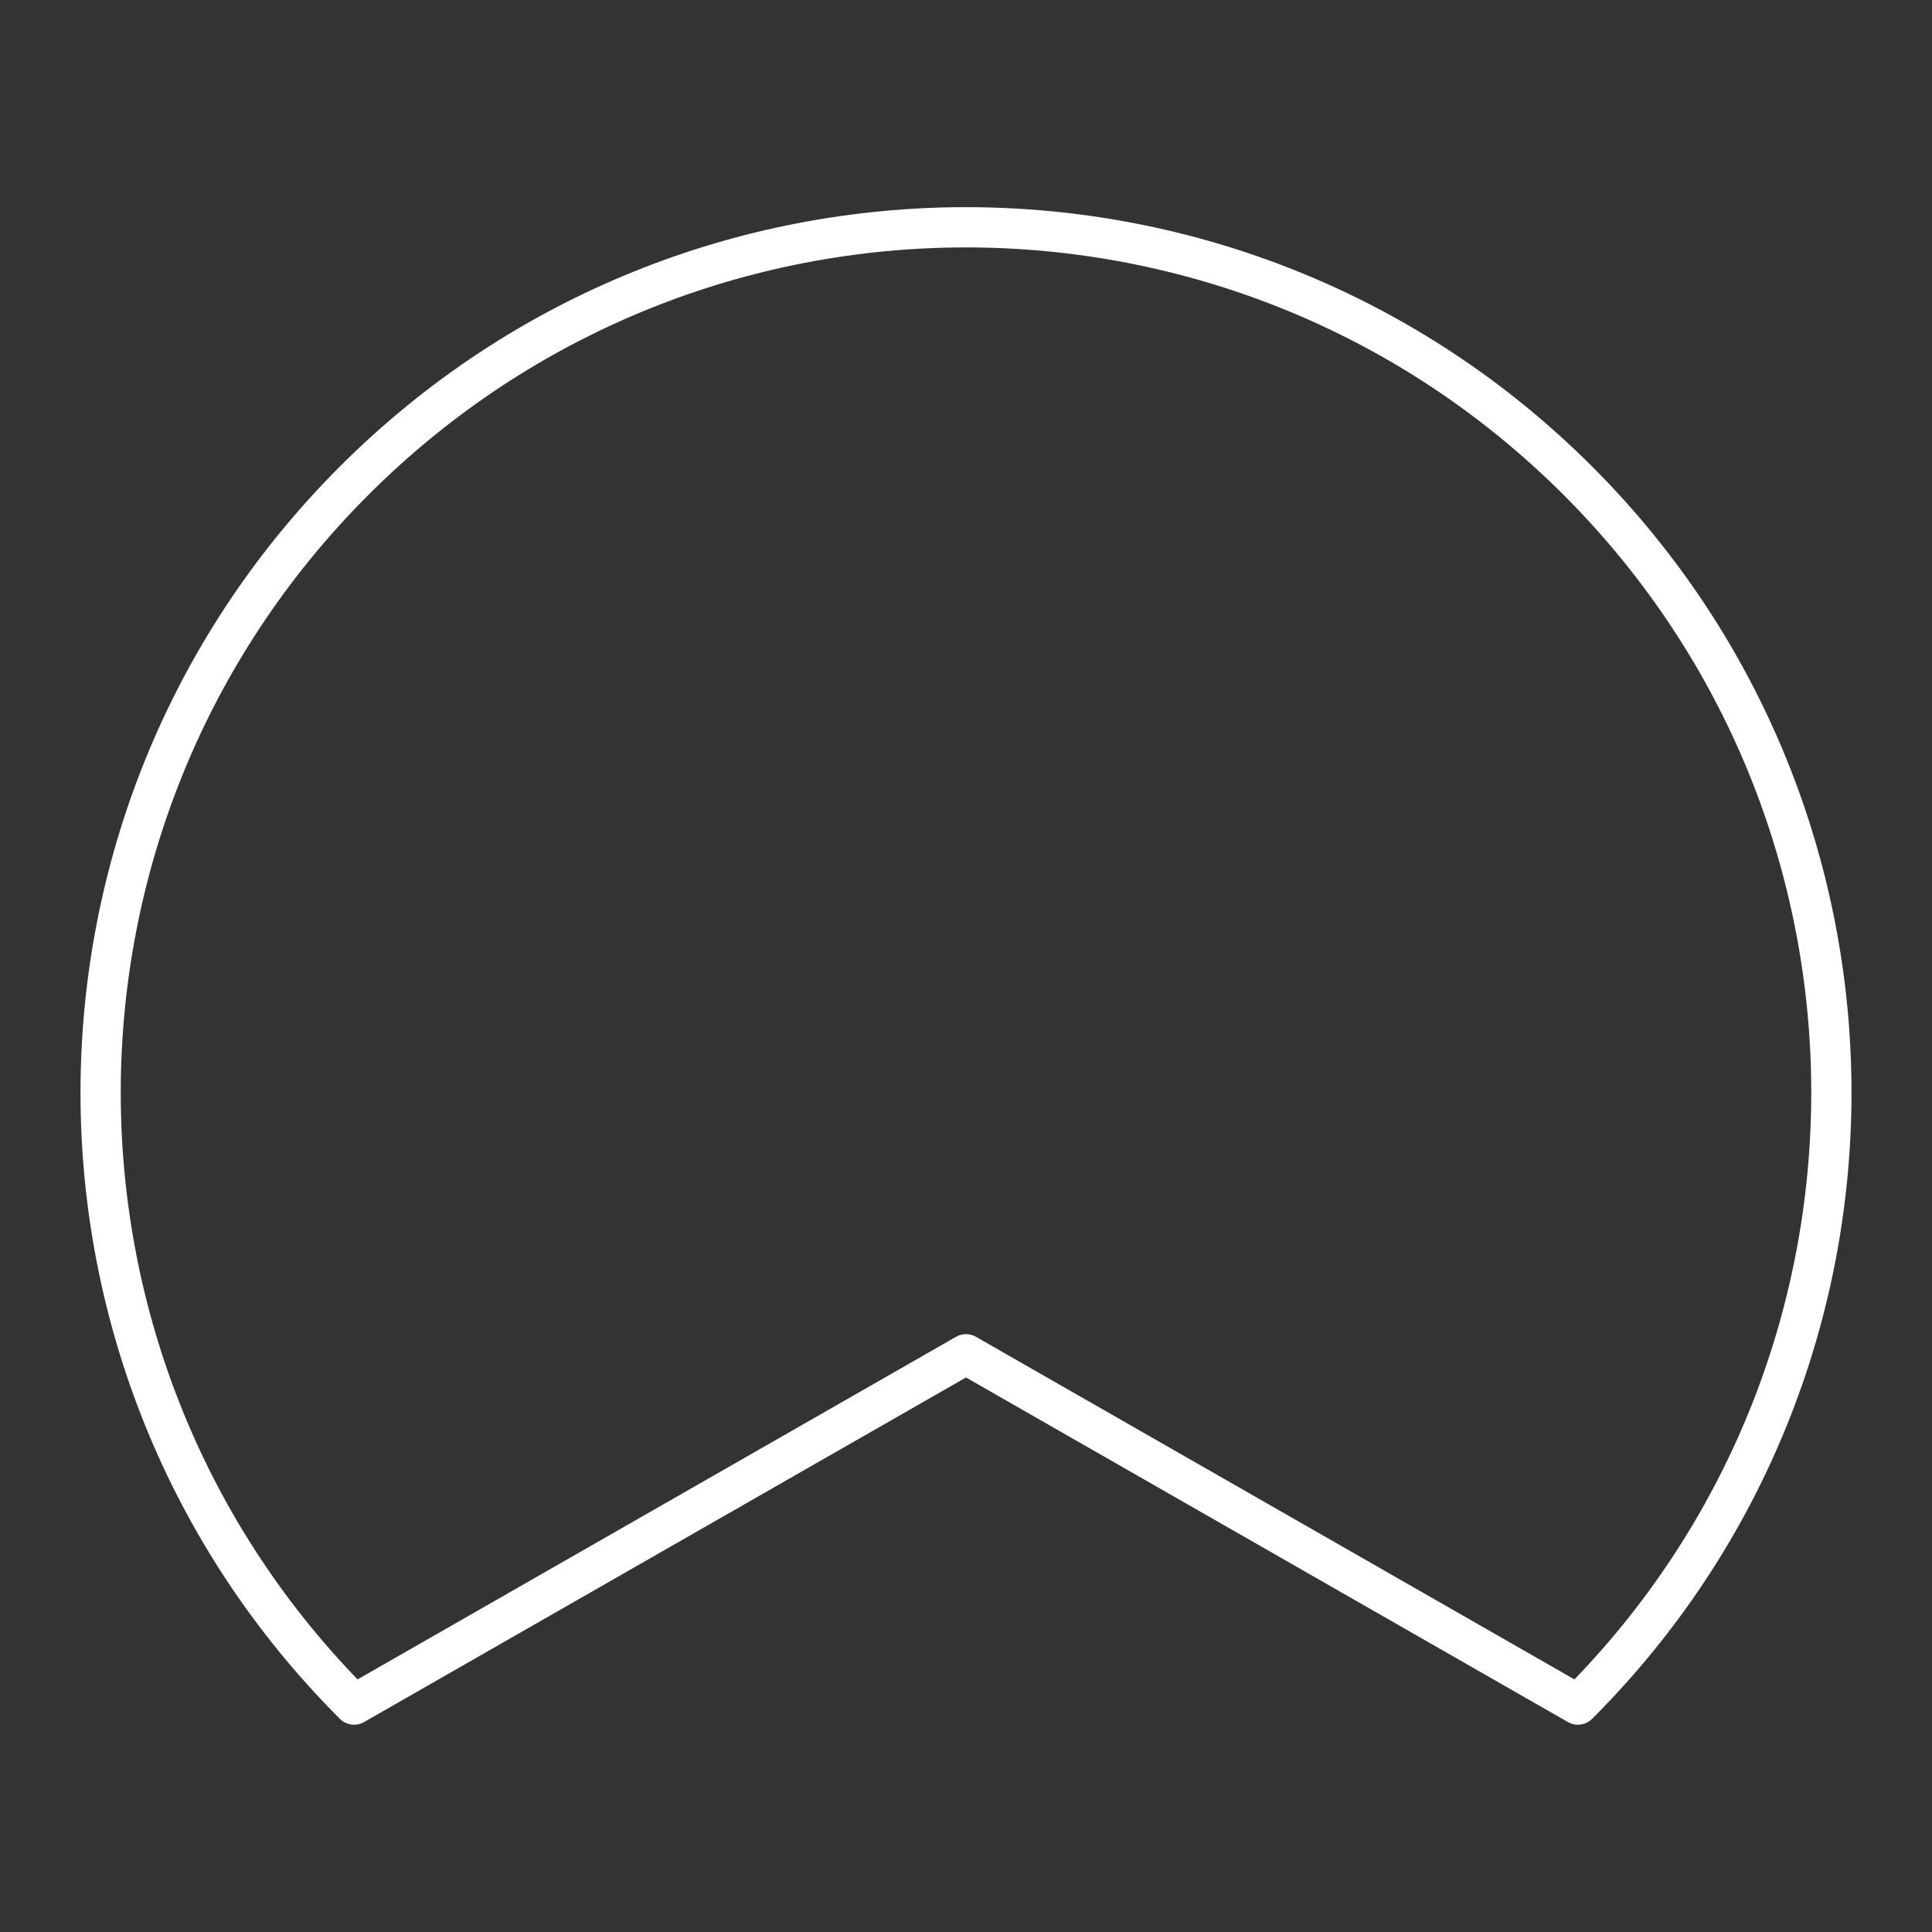 <?xml version="1.0" encoding="UTF-8"?><svg id="a" xmlns="http://www.w3.org/2000/svg" viewBox="0 0 48 48"><rect x="0" y="0" width="48" height="48" fill="#333333" stroke="none"/><defs><style>.d{fill:none;stroke:#fff;stroke-linecap:round;stroke-linejoin:round;}</style></defs><path class="d" d="m8.797 42.35c-8.396-8.396-8.396-22.009 2e-7 -30.406 8.396-8.396 22.009-8.396 30.406 0 8.396 8.396 8.396 22.009 0 30.406l-15.203-8.703z"/></svg>
